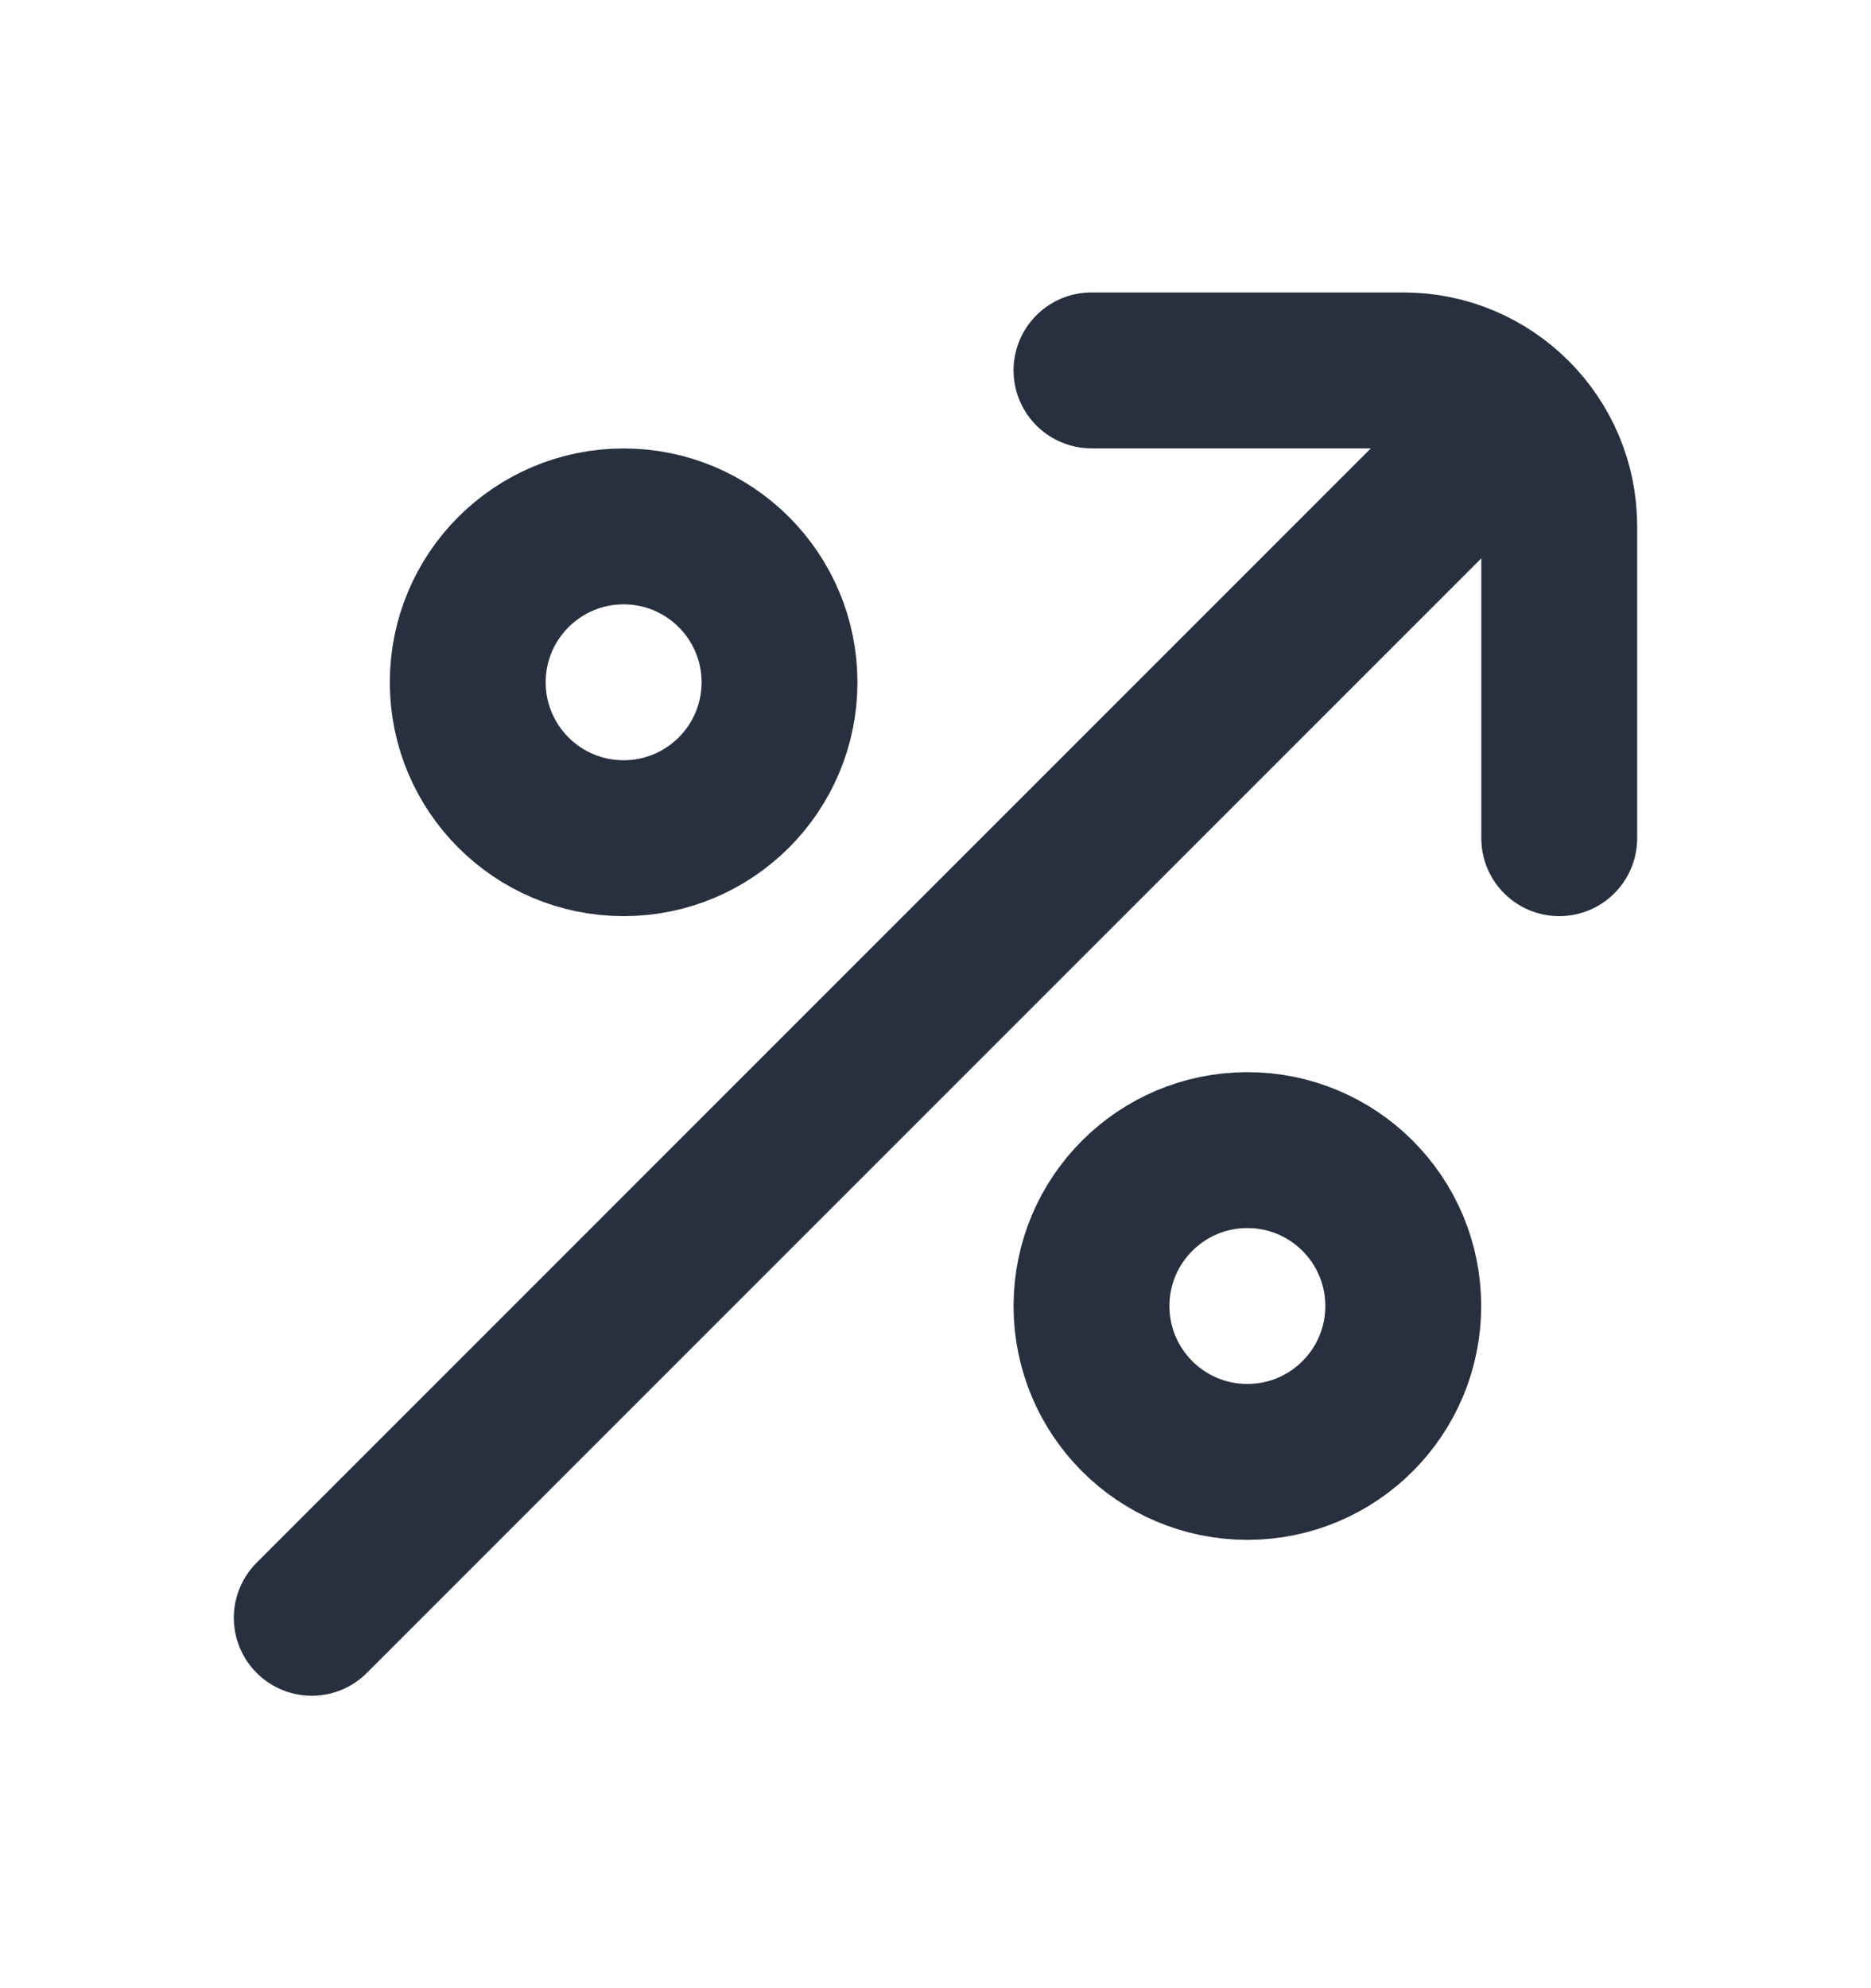 <svg width="16" height="17" viewBox="0 0 16 17" fill="none" xmlns="http://www.w3.org/2000/svg">
<circle cx="1.333" cy="1.333" r="1.333" transform="matrix(1 0 0 -1 9.334 12.5)" stroke="#28303F" stroke-width="1.333"/>
<circle cx="1.333" cy="1.333" r="1.333" transform="matrix(1 0 0 -1 4 7.167)" stroke="#28303F" stroke-width="1.333"/>
<path d="M9.334 3.167H12.001C12.737 3.167 13.334 3.764 13.334 4.5V7.167" stroke="#28303F" stroke-width="1.333" stroke-linecap="round" stroke-linejoin="round"/>
<path d="M12.666 3.833L2.666 13.833" stroke="#28303F" stroke-width="1.333" stroke-linecap="round" stroke-linejoin="round"/>
</svg>
